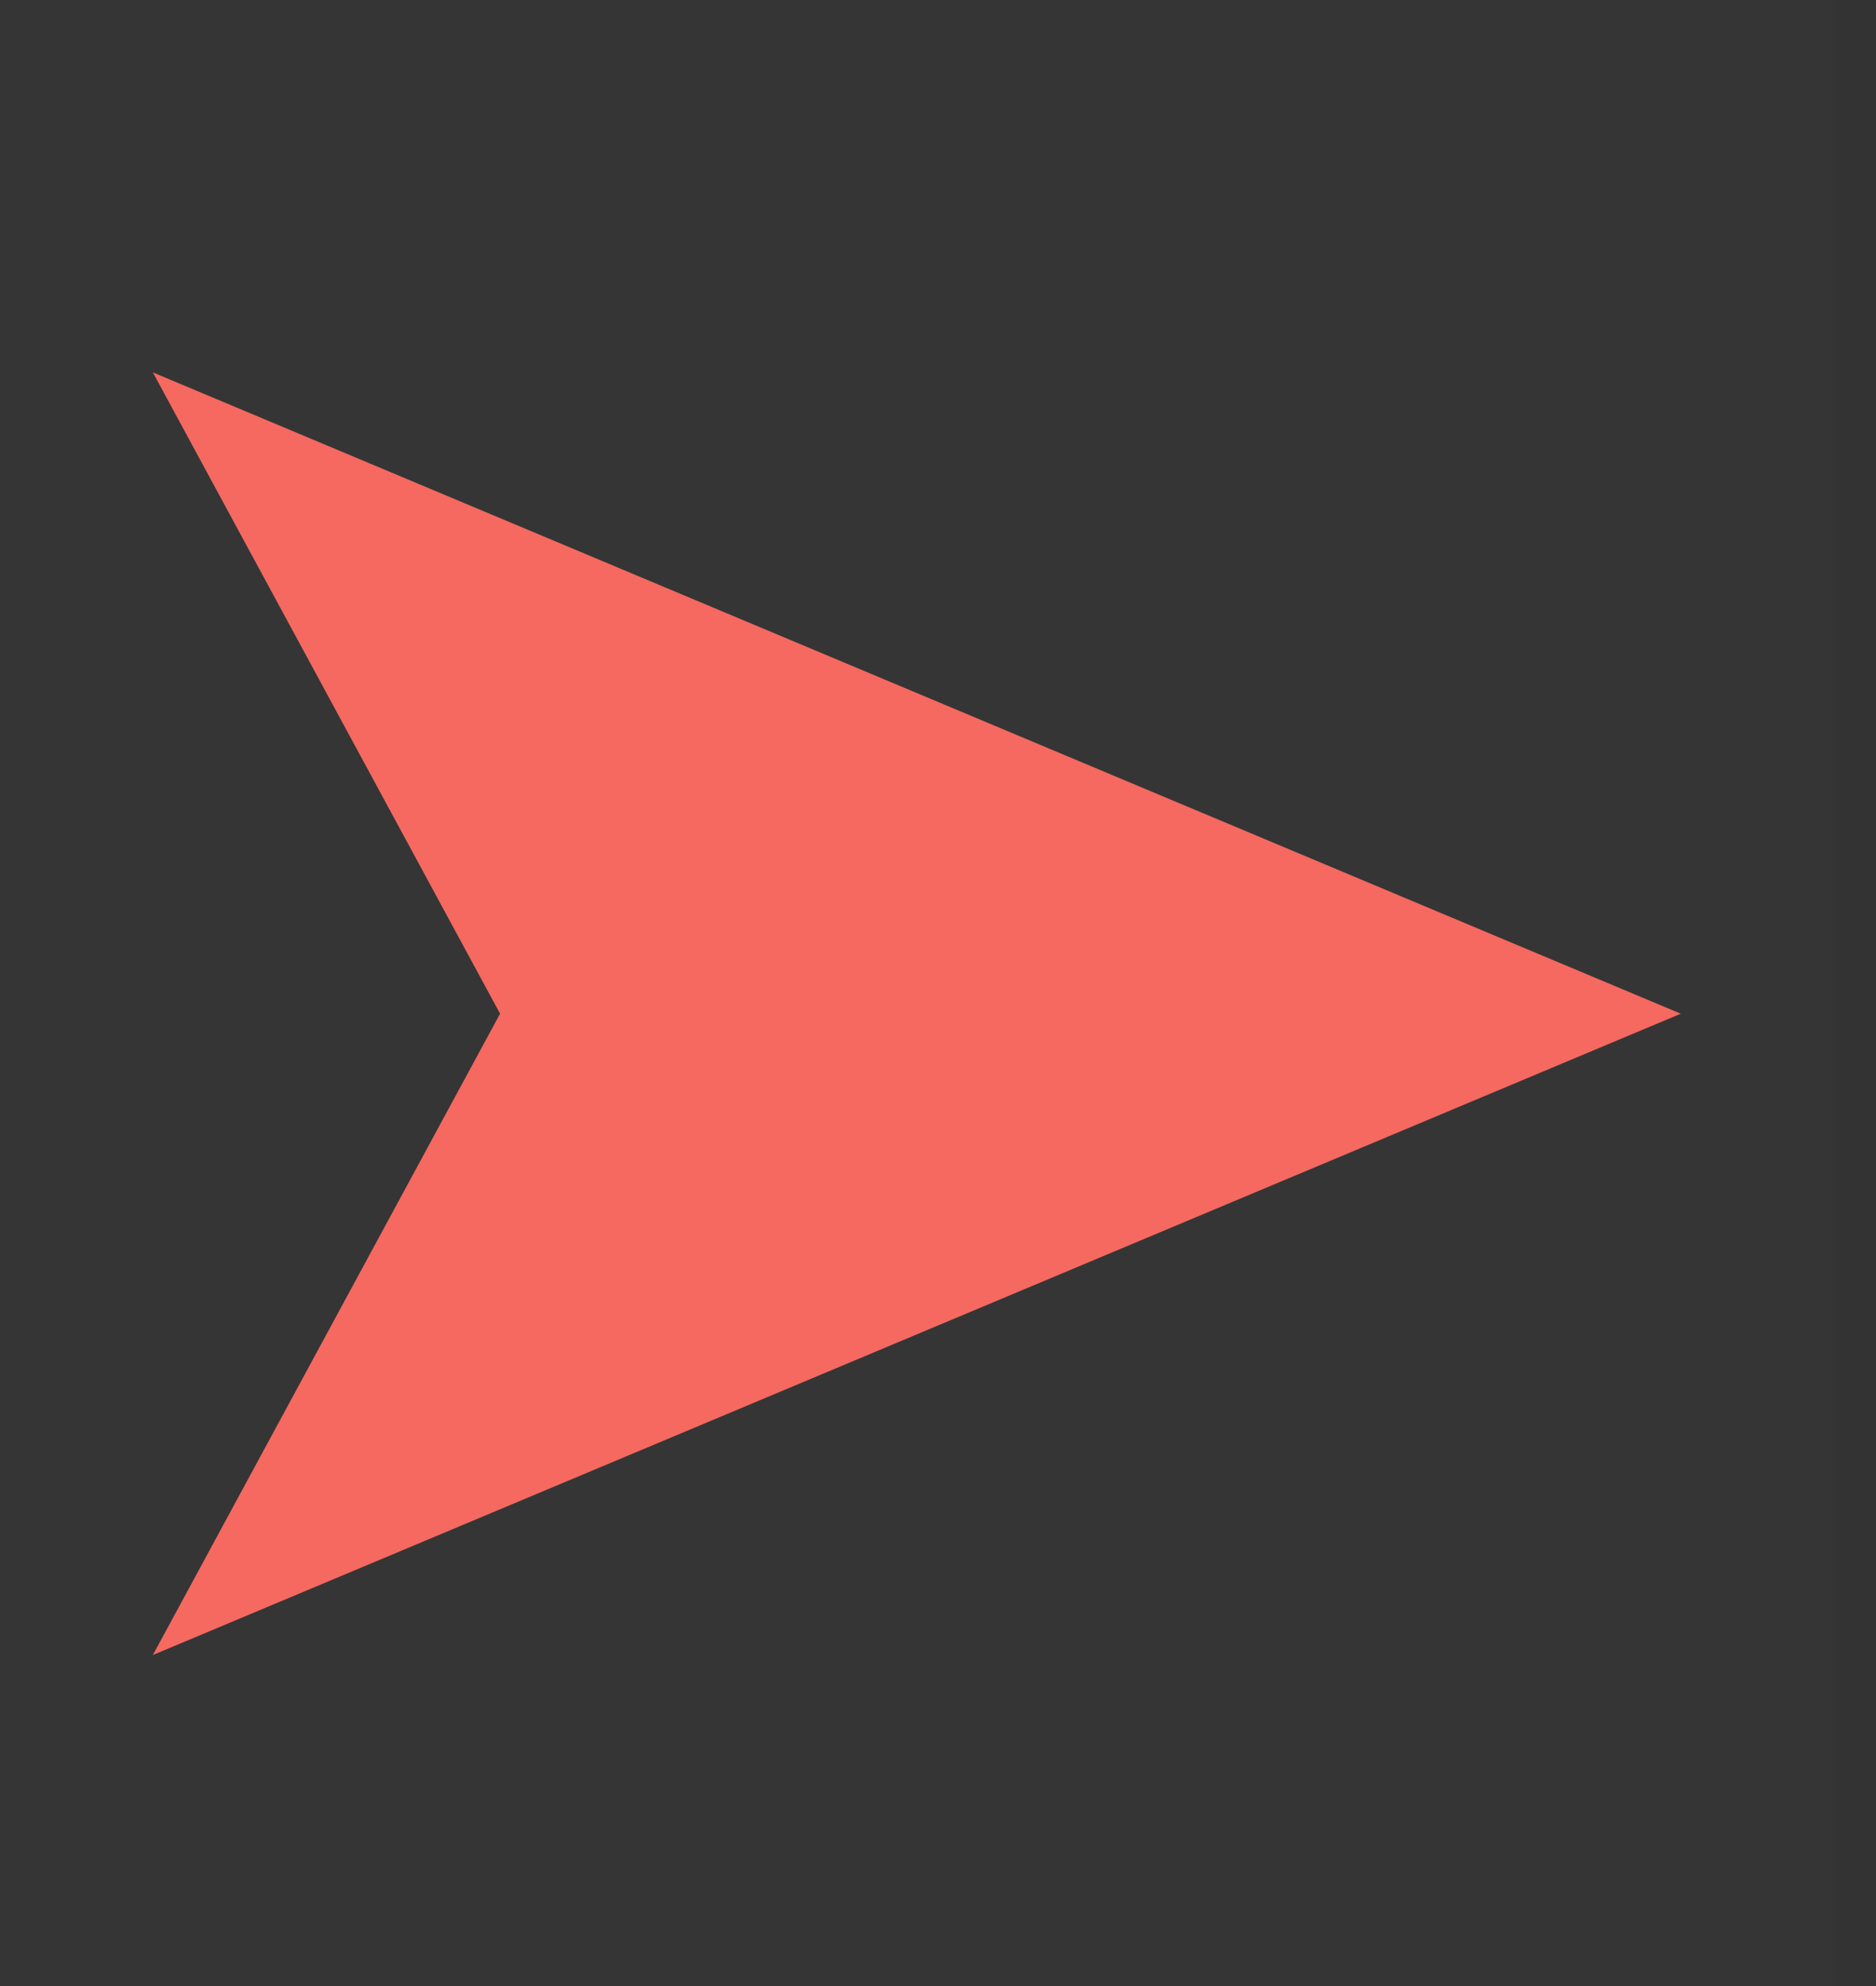 <svg width="34" height="36" viewBox="0 0 34 36" fill="none" xmlns="http://www.w3.org/2000/svg">
<rect x="0" y="0" width="34" height="36" fill="#333333" stroke="none"/>
<path d="M33.231 0L33.231 36L0 36L0 0L33.231 0Z" fill="white" fill-opacity="0.01"/>
<path d="M30.462 18.375L2.77 6.75L9.063 18.375L2.77 30L30.462 18.375Z" fill="#F56960"/>
</svg>
